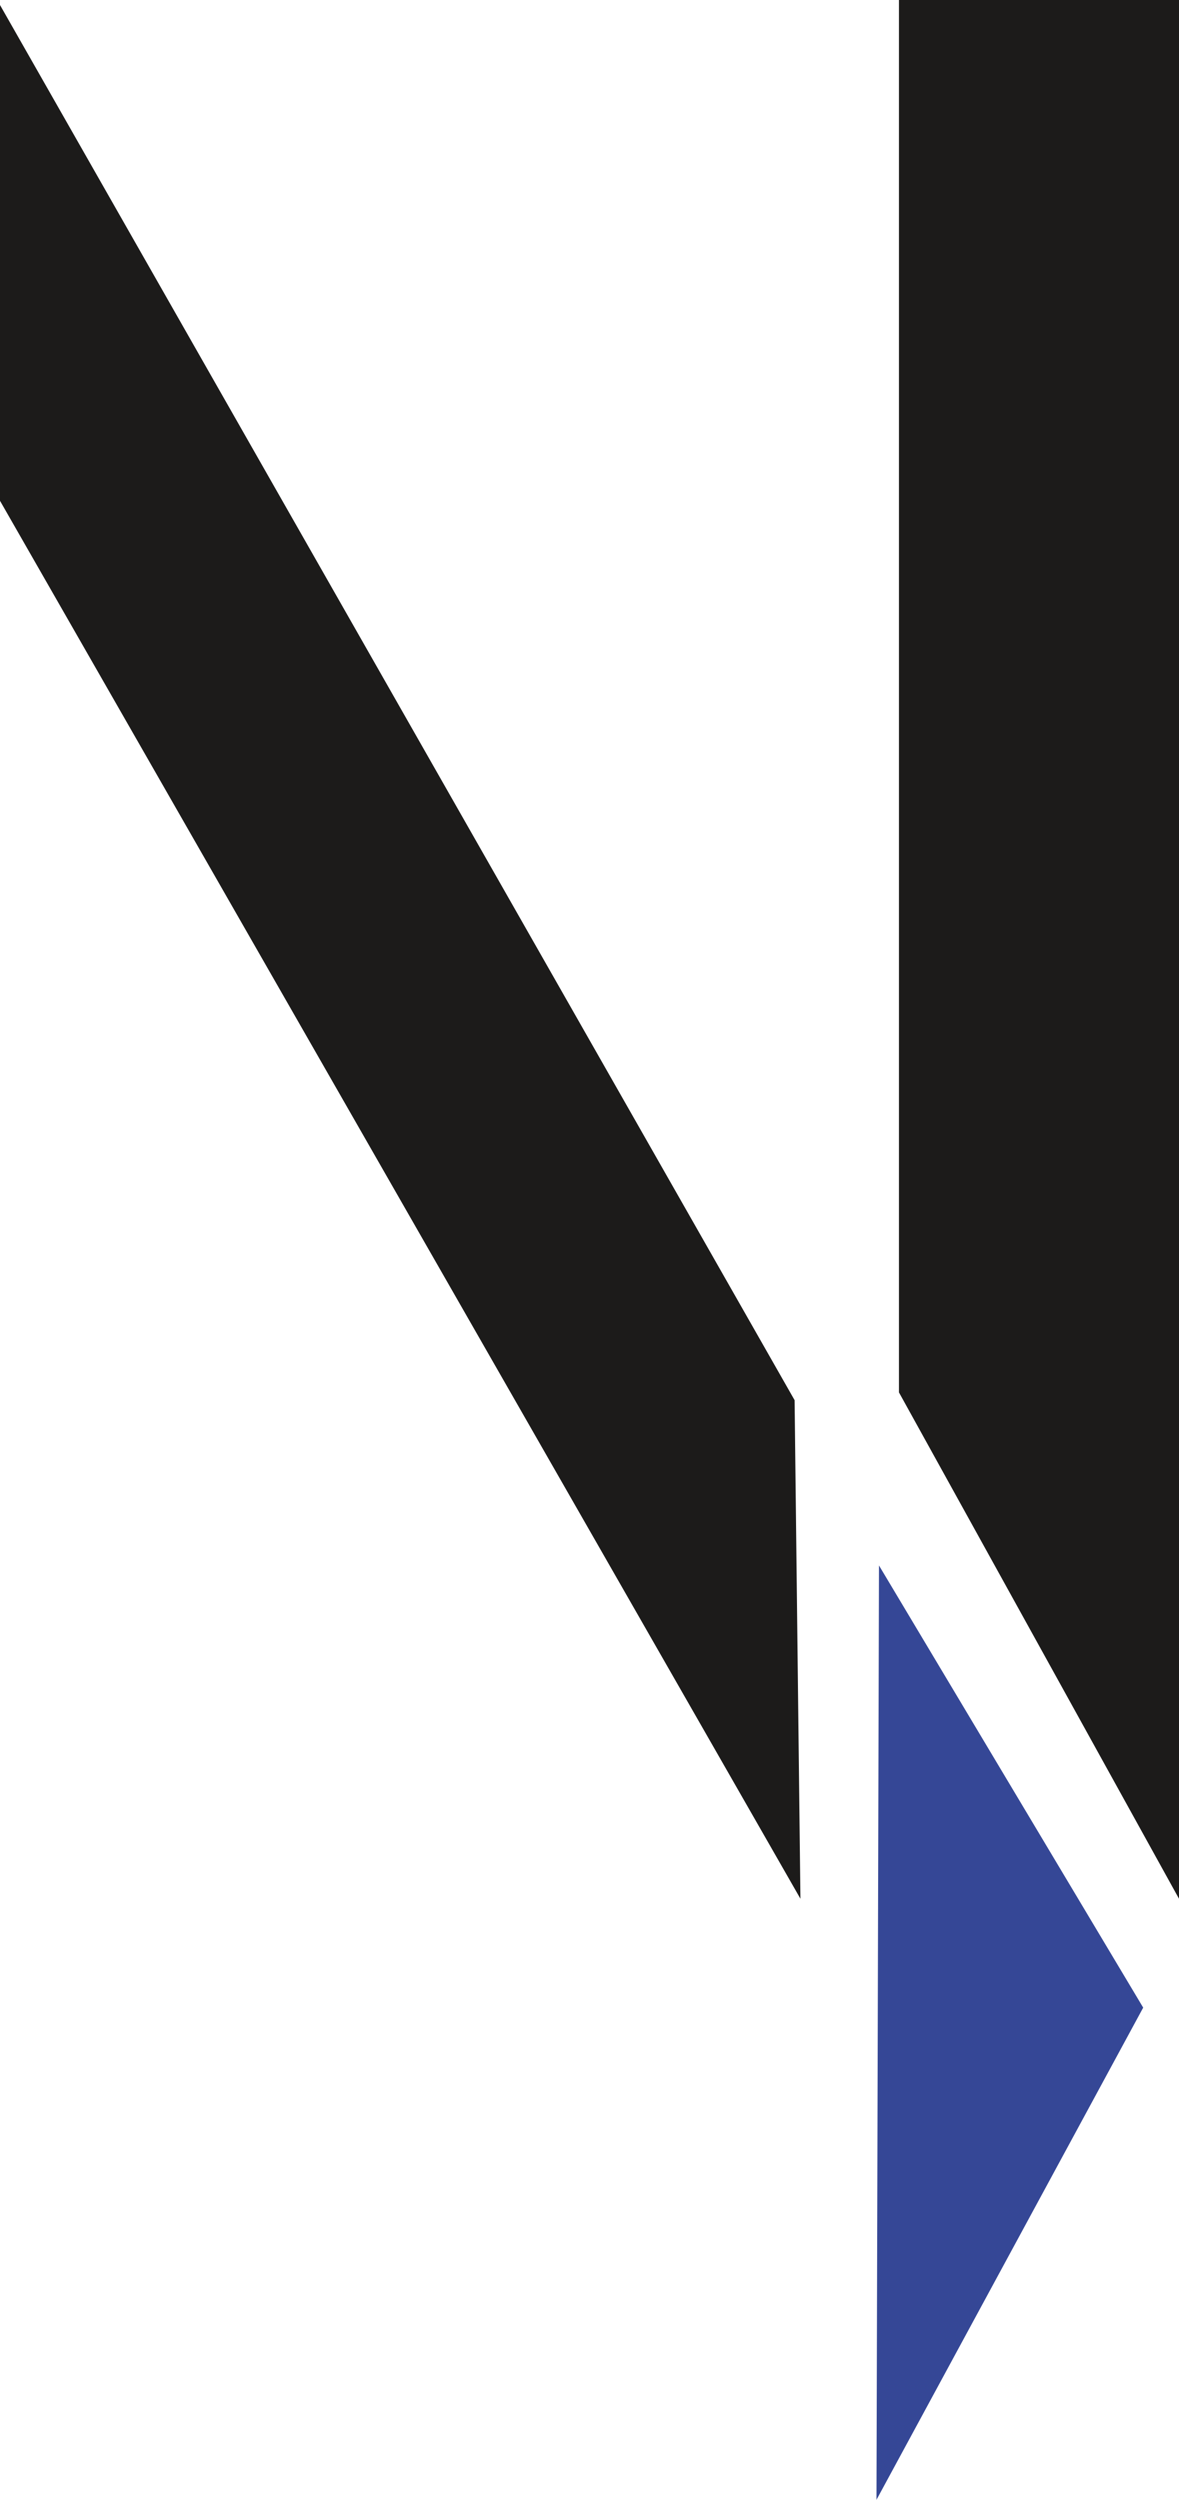 <svg xmlns="http://www.w3.org/2000/svg" viewBox="0 0 42.48 90"><defs><style>.cls-1{fill:#354796;}.cls-2{fill:#1c1b1a;}</style></defs><title>Asset 2sF2</title><g id="Layer_2" data-name="Layer 2"><g id="Your_Design" data-name="Your Design"><polygon class="cls-1" points="41.19 72.28 31.67 56.36 31.58 90 41.19 72.28"/><polygon class="cls-2" points="0 0.18 0 18.03 28.84 68.36 28.63 50.41 0 0.18"/><polygon class="cls-2" points="32.39 0 32.39 50.13 42.48 68.36 42.48 0 32.39 0"/></g></g></svg>